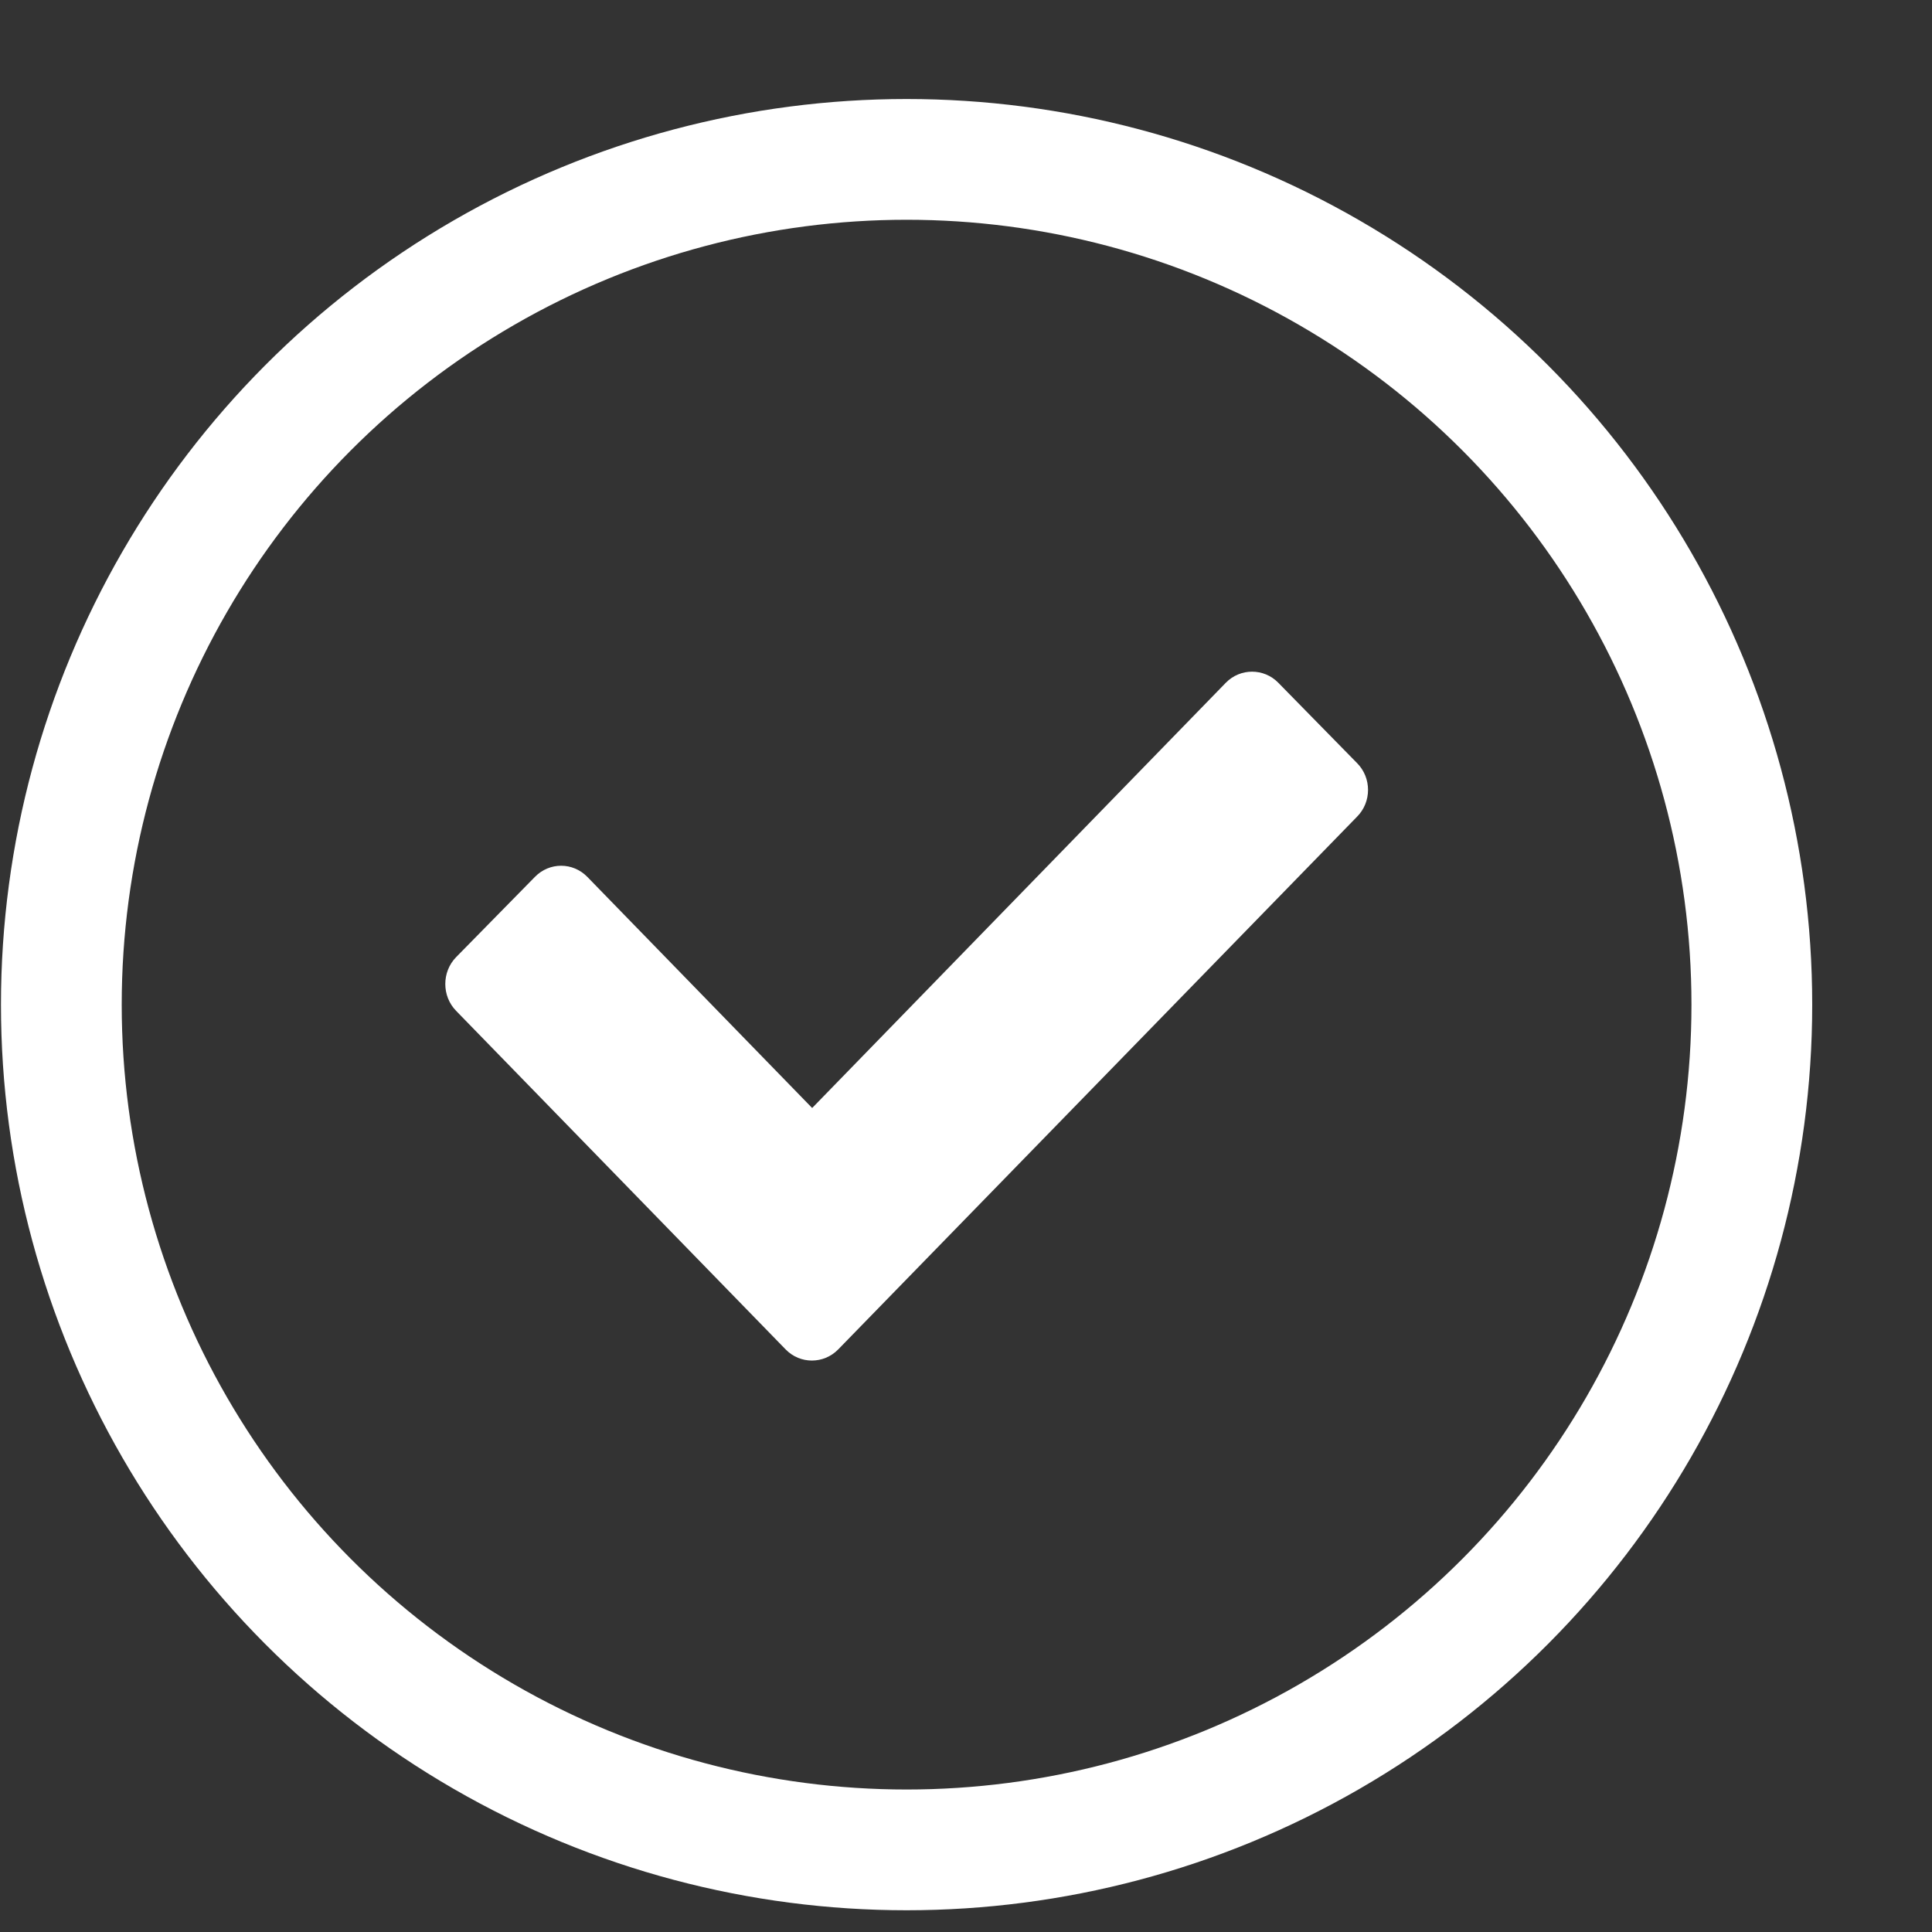 <svg width="16" height="16" viewBox="0 0 16 16" fill="none" xmlns="http://www.w3.org/2000/svg">
<rect x="0" y="0" width="16" height="16" fill="#333333" stroke="none"/>
<path d="M10.586 5.654C10.467 5.532 10.271 5.532 10.152 5.654L6.726 9.176L4.864 7.262C4.744 7.139 4.55 7.139 4.43 7.262L3.777 7.927C3.658 8.049 3.658 8.249 3.777 8.371L6.507 11.176C6.626 11.298 6.821 11.298 6.941 11.176L11.238 6.764C11.36 6.642 11.36 6.441 11.238 6.319L10.586 5.654Z" fill="white"/>
<circle cx="7.508" cy="8.32" r="7" stroke="white"/>
</svg>
